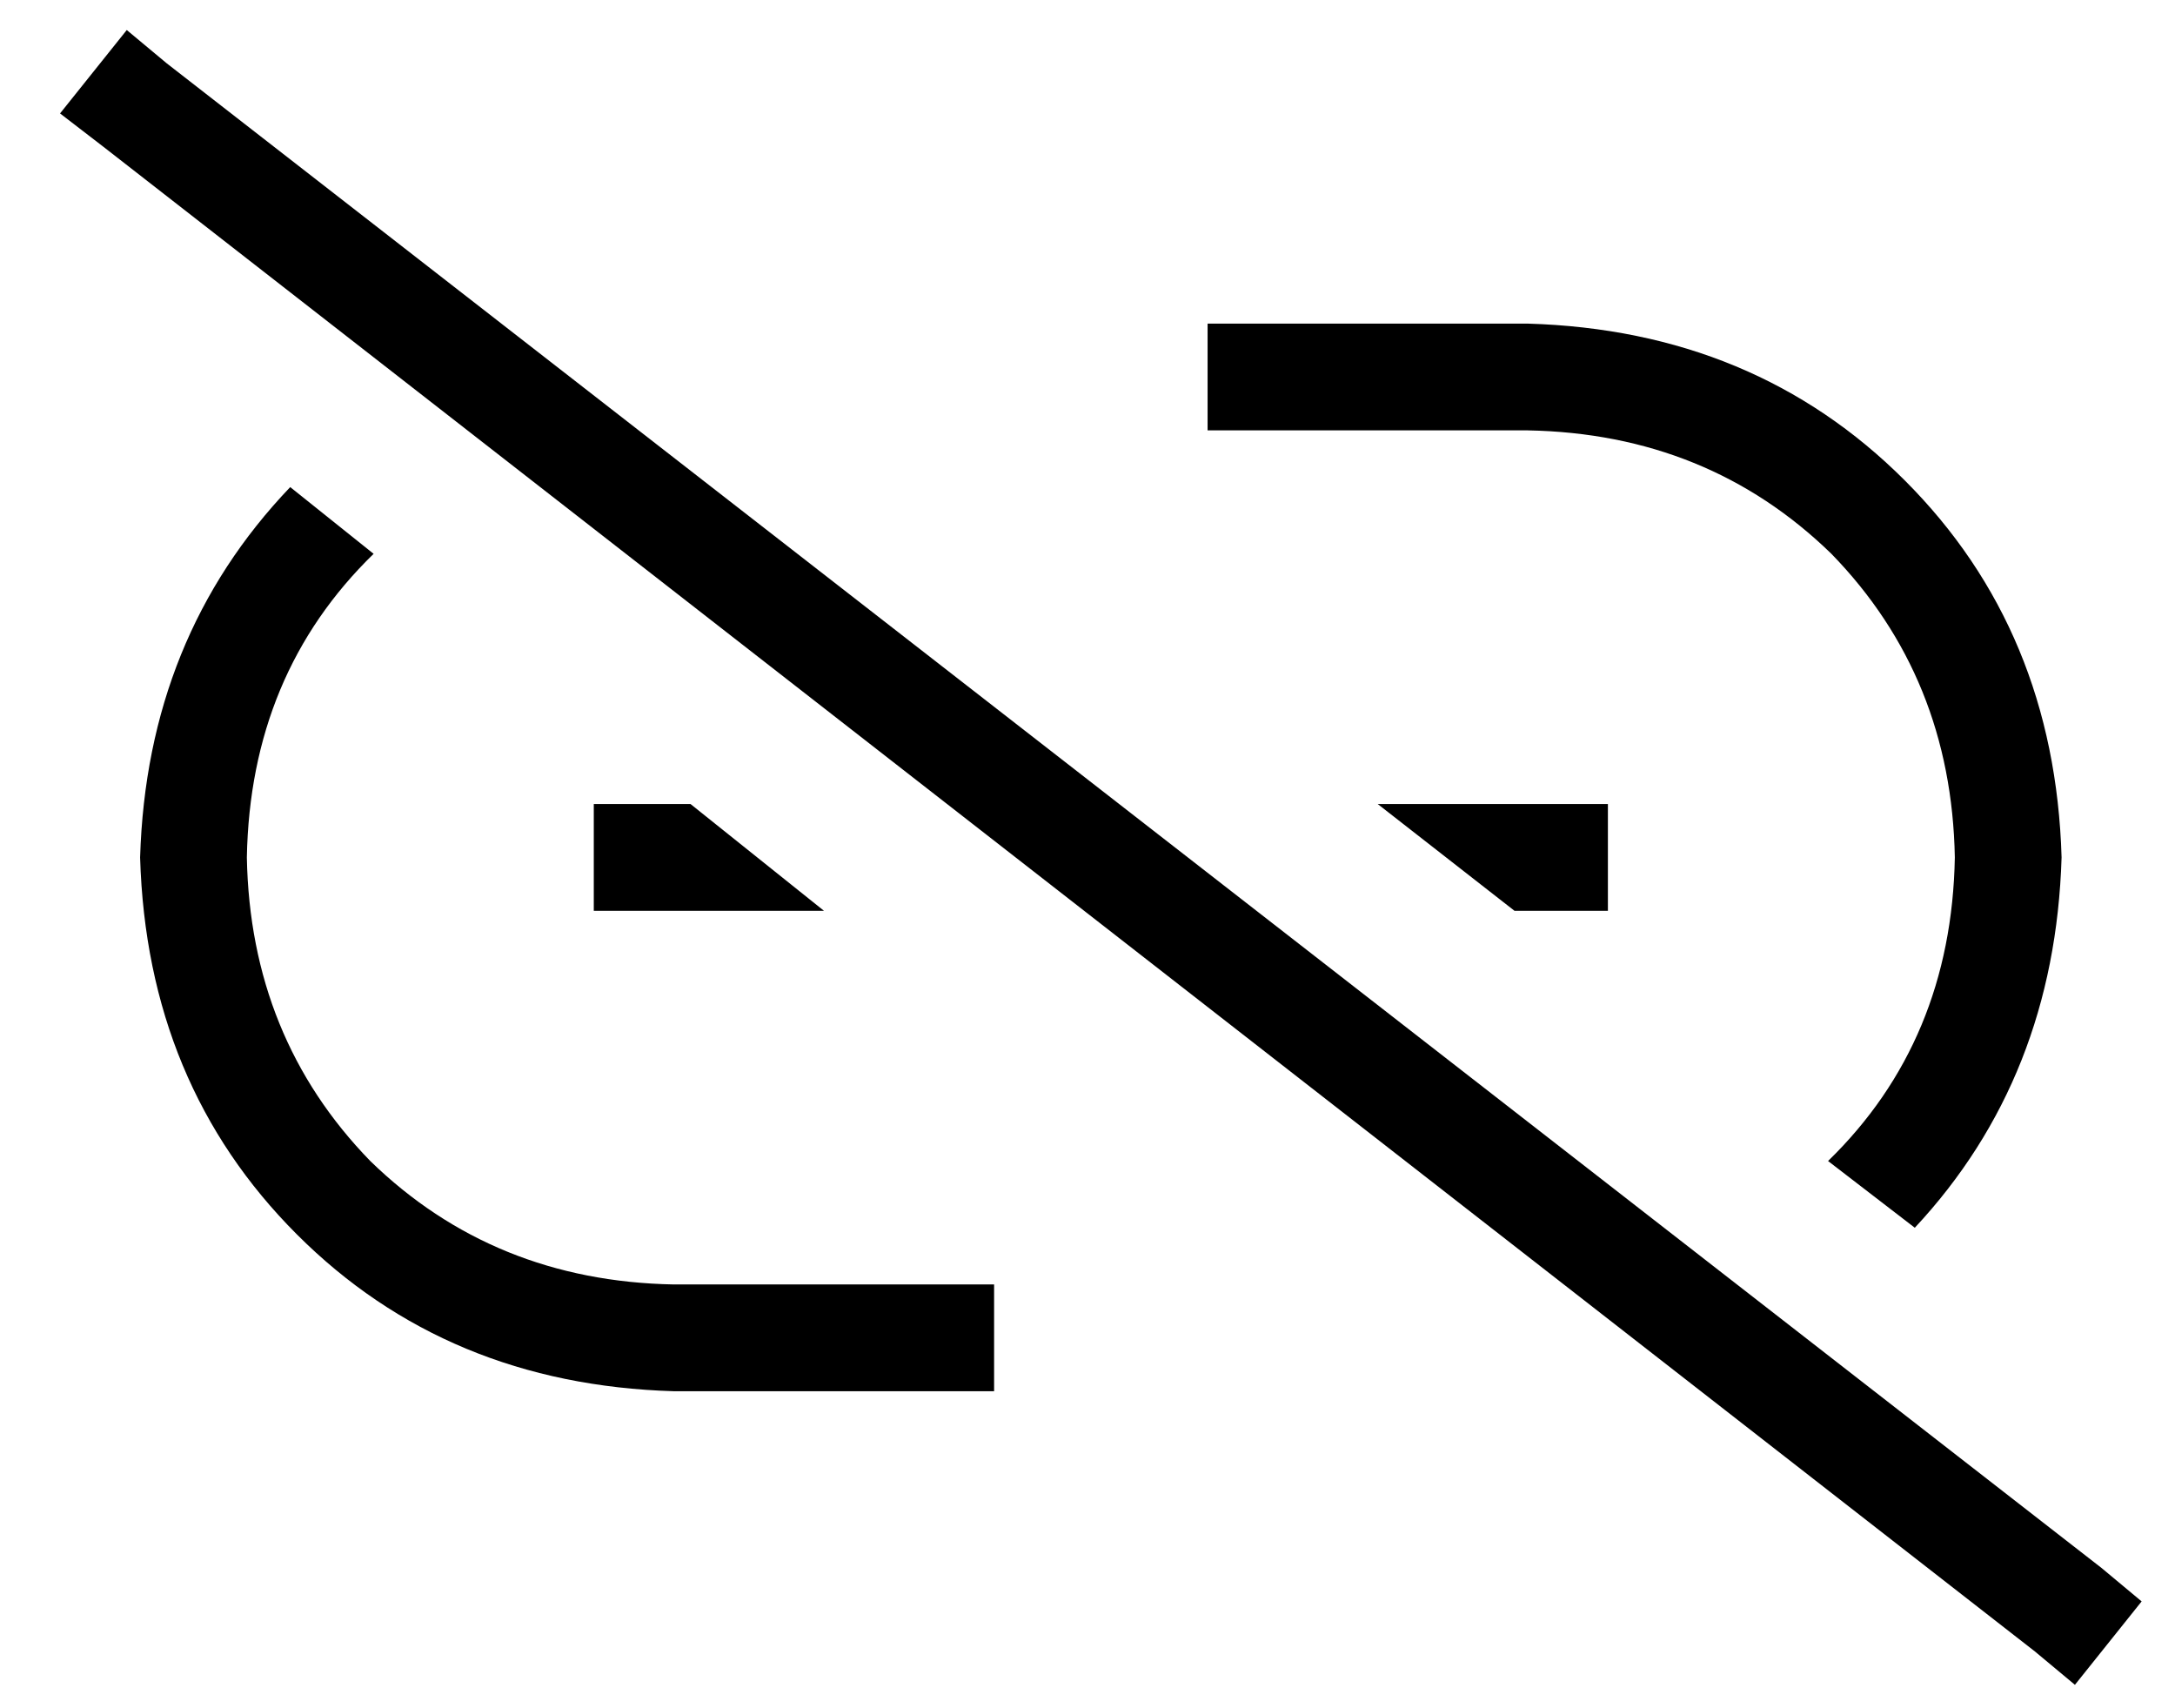 <?xml version="1.0" standalone="no"?>
<!DOCTYPE svg PUBLIC "-//W3C//DTD SVG 1.1//EN" "http://www.w3.org/Graphics/SVG/1.1/DTD/svg11.dtd" >
<svg xmlns="http://www.w3.org/2000/svg" xmlns:xlink="http://www.w3.org/1999/xlink" version="1.1" viewBox="-10 -40 652 512">
   <path fill="currentColor"
d="M40 -21l-12 -10l12 10l-12 -10l-20 25v0l13 10v0l579 451v0l12 10v0l20 -25v0l-12 -10v0l-580 -451v0zM608 217q-2 -68 -47 -113v0v0q-45 -45 -113 -47h-80h-16v32v0h16h80q54 1 91 37q36 37 37 91q-1 55 -38 91l26 20v0q42 -45 44 -111v0zM456 233h16h-16h16v-32v0h-16
h-53l41 32v0h12v0zM196 201h-12h12h-28v32v0h16h53l-40 -32h-1zM102 126l-25 -20l25 20l-25 -20q-43 45 -45 111q2 68 47 113t113 47h80h16v-32v0h-16h-80q-54 -1 -91 -37q-36 -37 -37 -91q1 -55 38 -91v0z" />
</svg>
